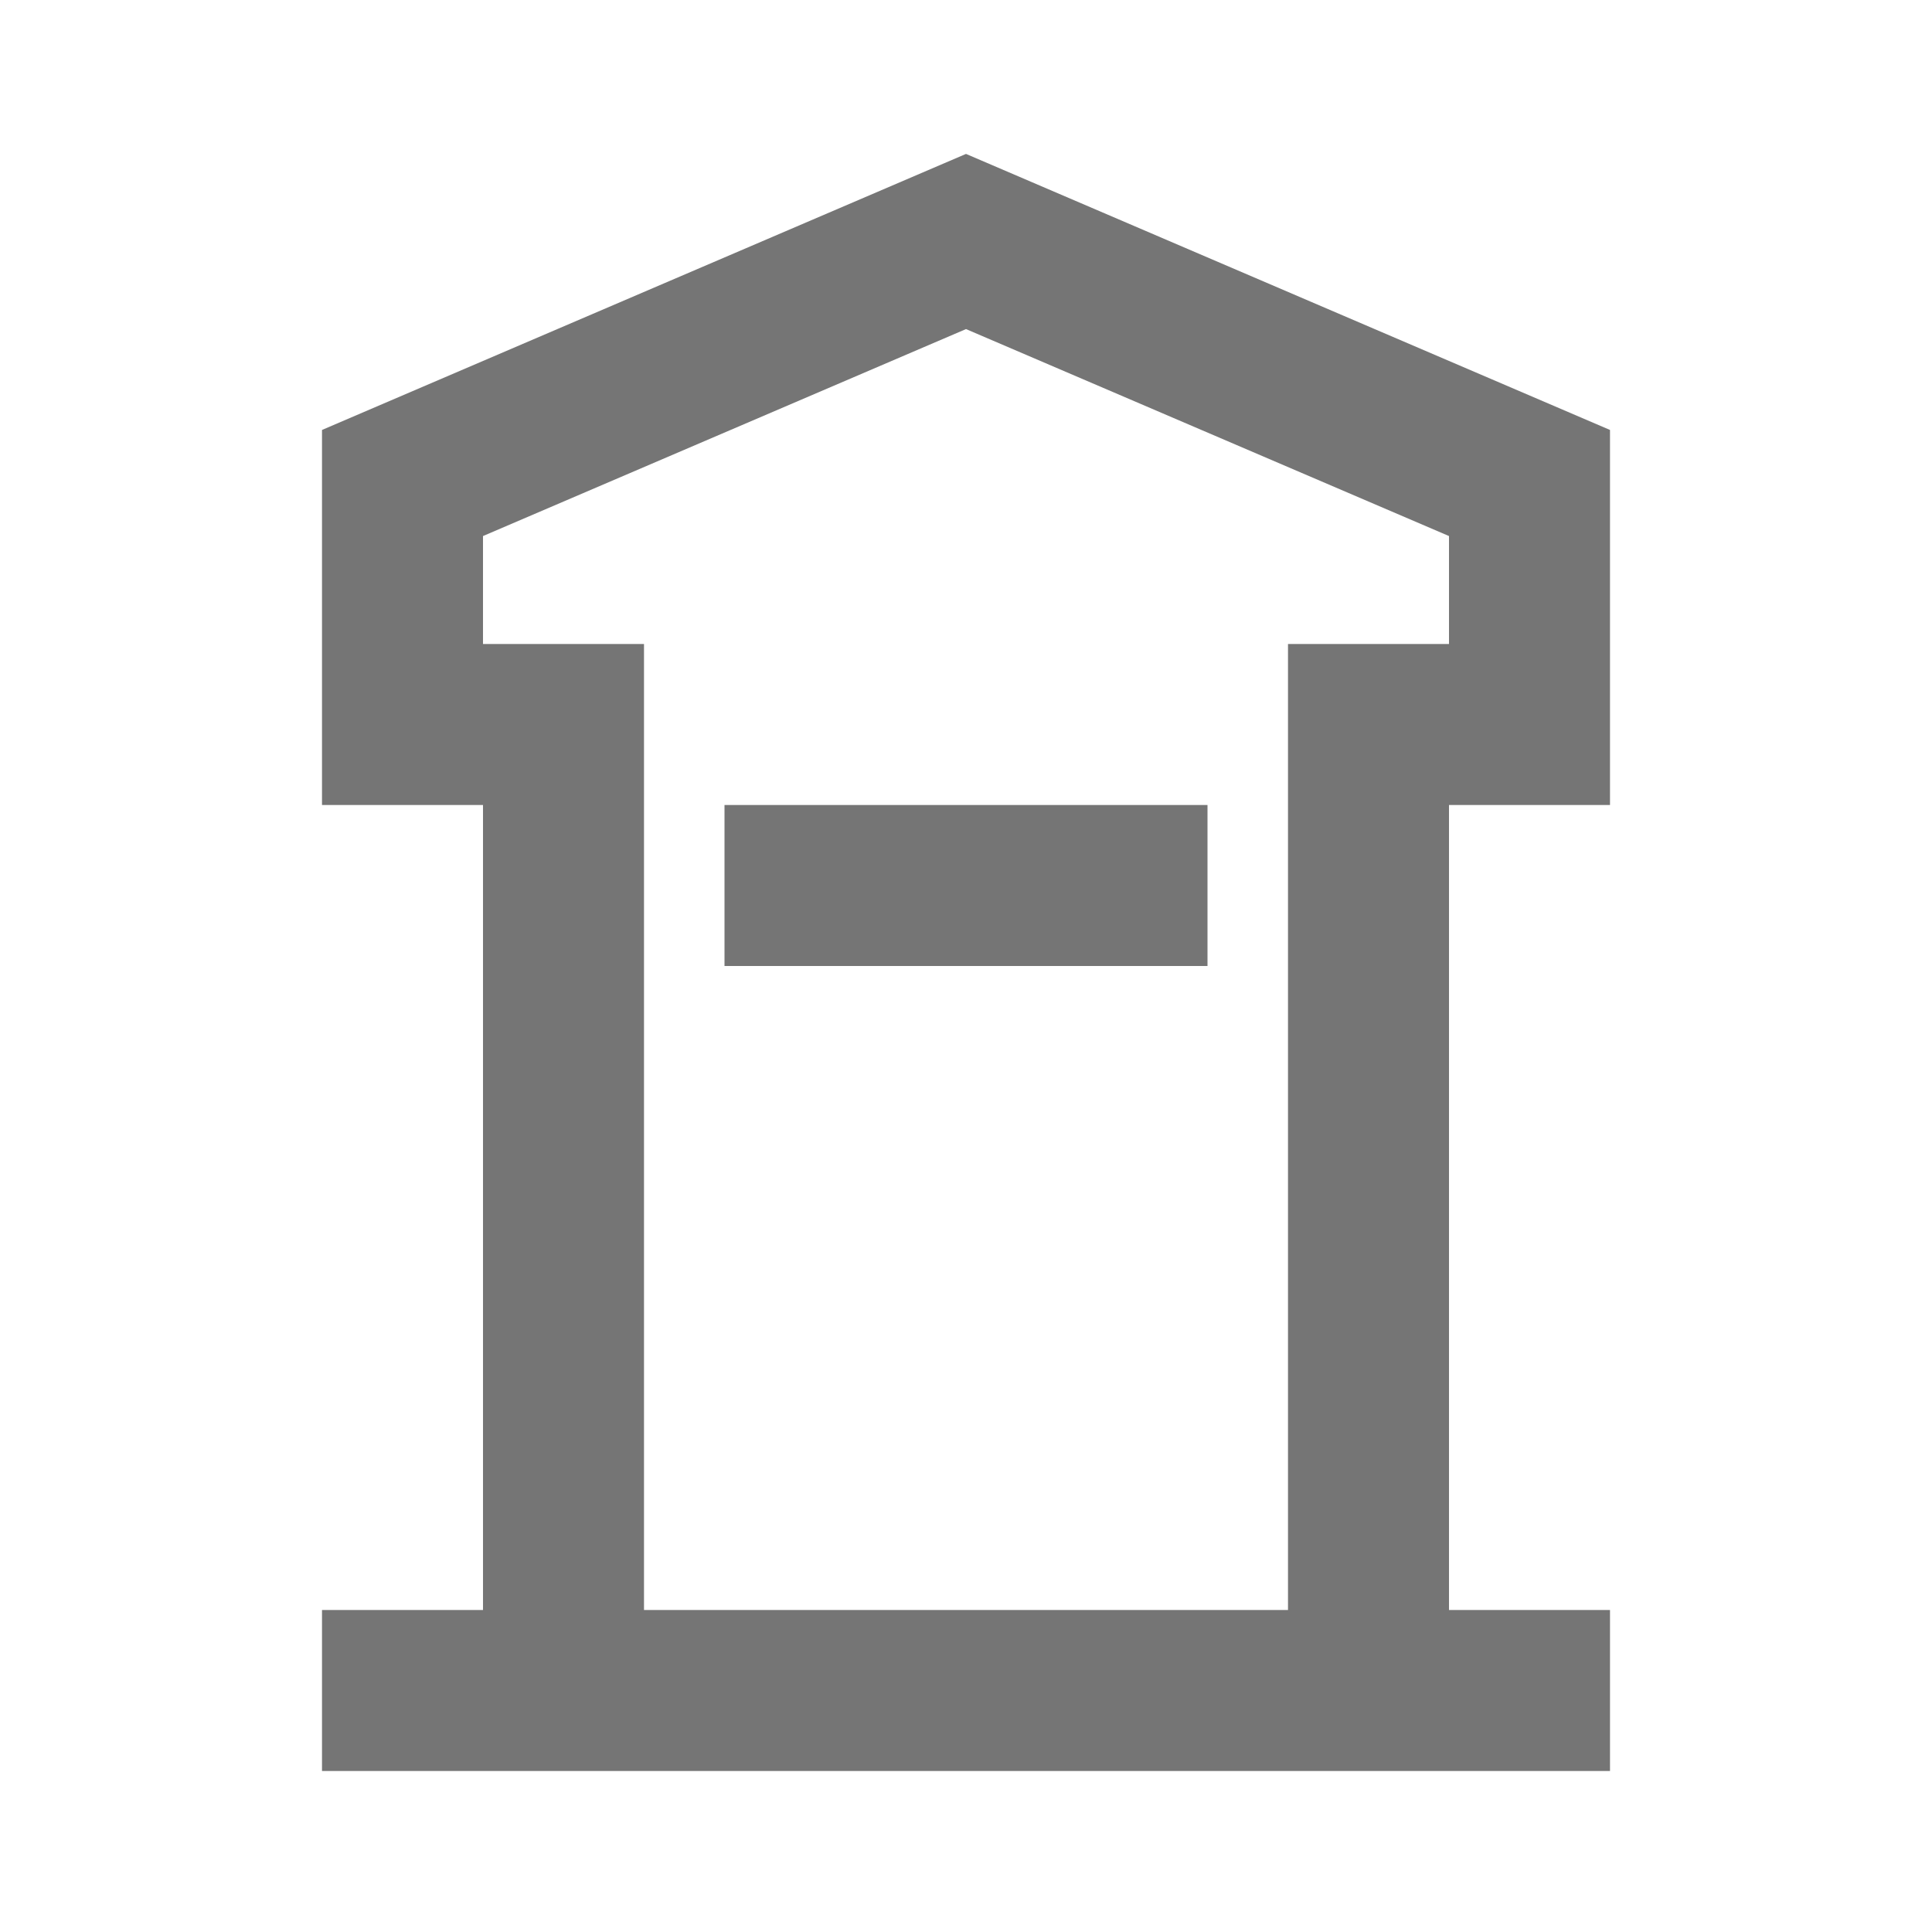 <?xml version="1.0" encoding="iso-8859-1"?>
<!-- Generator: Adobe Illustrator 16.0.0, SVG Export Plug-In . SVG Version: 6.00 Build 0)  -->
<!DOCTYPE svg PUBLIC "-//W3C//DTD SVG 1.1//EN" "http://www.w3.org/Graphics/SVG/1.1/DTD/svg11.dtd">
<svg version="1.1" xmlns="http://www.w3.org/2000/svg" xmlns:xlink="http://www.w3.org/1999/xlink" x="0px" y="0px" width="24px"
	 height="24px" viewBox="0 0 24 24" style="enable-background:new 0 0 24 24;" xml:space="preserve">
<g id="Frame_-_24px">
	<rect y="0" style="fill:none;" width="24" height="24"/>
</g>
<g id="Line_Icons">
	<g>
		<rect x="9" y="10" style="fill:#757575;" width="6" height="2"/>
		<path style="fill:#757575;" d="M20,10V5.341l-8-3.429L4,5.341V10h2v10H4v2h16v-2h-2V10H20z M8,20V8H6V6.659l6-2.571l6,2.571V8h-2
			v12H8z"/>
	</g>
</g>
</svg>
